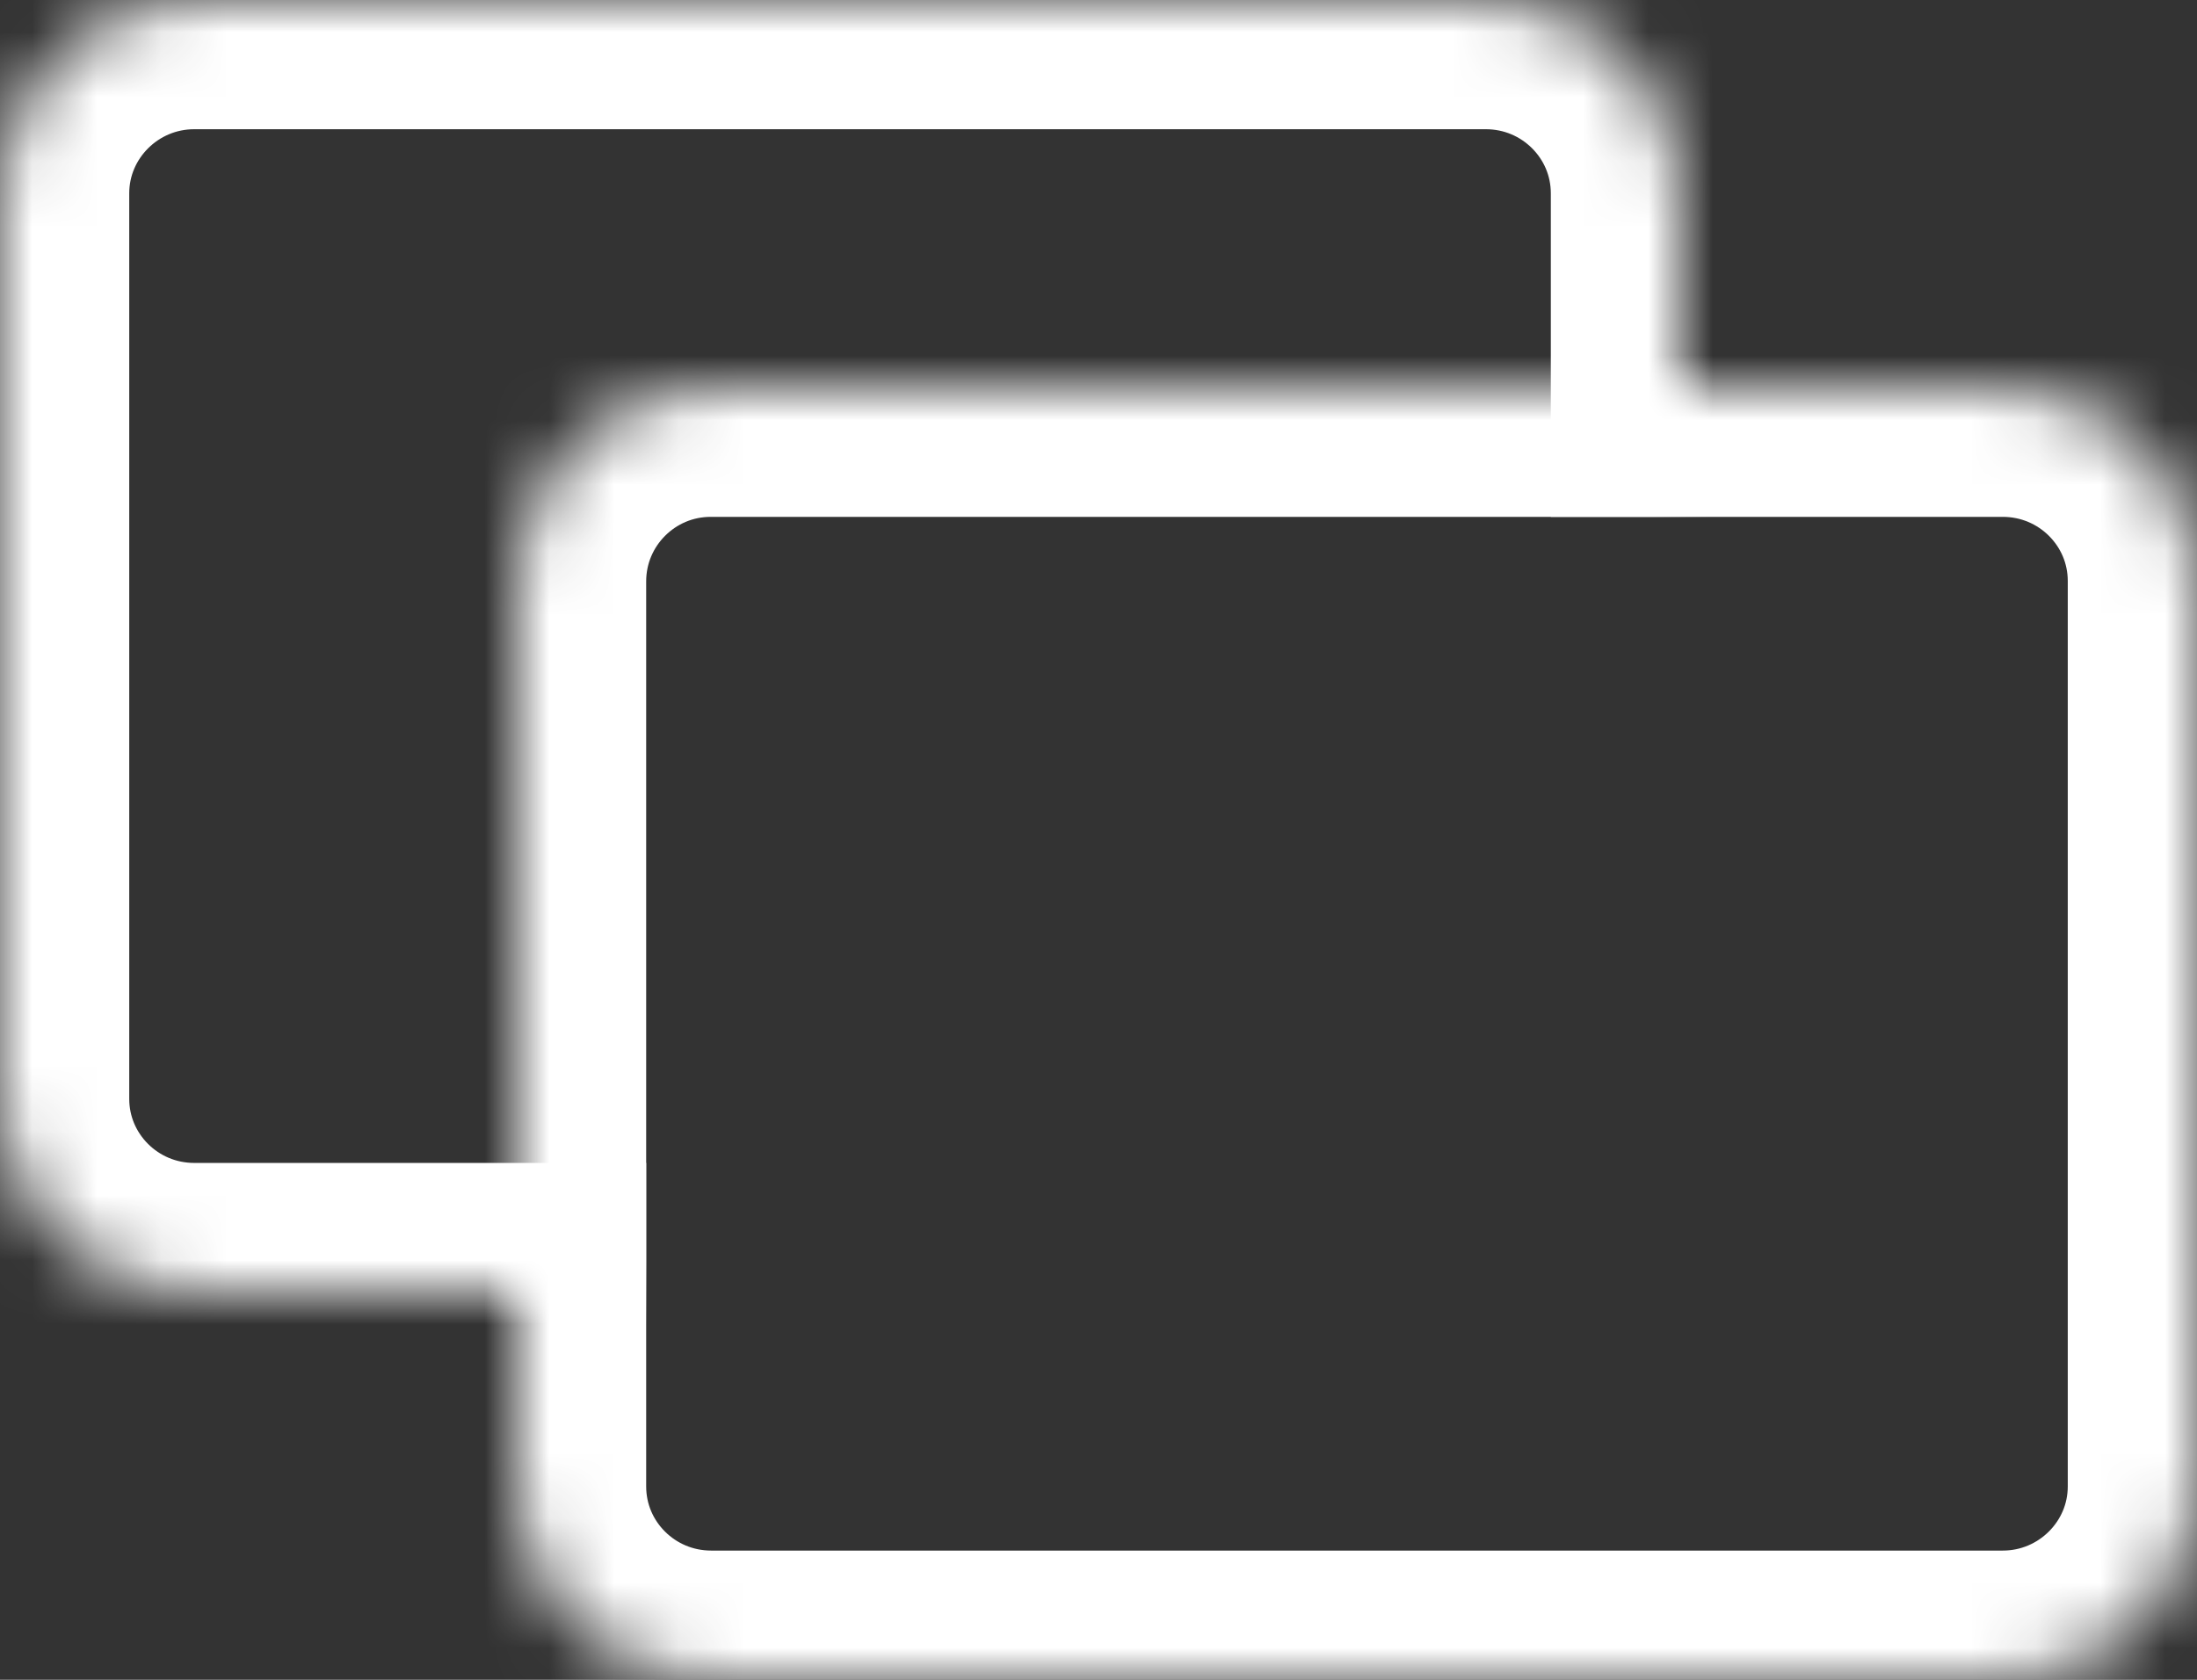 
<svg width="34px" height="26px" viewBox="18 21 34 26" version="1.1" xmlns="http://www.w3.org/2000/svg" xmlns:xlink="http://www.w3.org/1999/xlink">
    <rect x="18" y="21" width="34" height="26" fill="#333333" stroke="none"/>
    <!-- Generator: Sketch 3.8.3 (29802) - http://www.bohemiancoding.com/sketch -->
    <desc>Created with Sketch.</desc>
    <defs>
        <path d="M8,20 L3.008,20 C1.343,20 0,18.659 0,17.006 L0,2.994 C0,1.343 1.347,0 3.008,0 L22.992,0 C24.657,0 26,1.341 26,2.994 L26,6 L30.992,6 C32.657,6 34,7.341 34,8.994 L34,23.006 C34,24.657 32.653,26 30.992,26 L11.008,26 C9.343,26 8,24.659 8,23.006 L8,20 Z" id="path-1"></path>
        <mask id="mask-2" maskContentUnits="userSpaceOnUse" maskUnits="objectBoundingBox" x="0" y="0" width="34" height="26" fill="white">
            <use xlink:href="#path-1"></use>
        </mask>
        <rect id="path-3" x="8" y="6" width="26" height="20" rx="3"></rect>
        <mask id="mask-4" maskContentUnits="userSpaceOnUse" maskUnits="objectBoundingBox" x="0" y="0" width="26" height="20" fill="white">
            <use xlink:href="#path-3"></use>
        </mask>
    </defs>
    <g id="Rectangle-19-+-Rectangle-20" stroke="none" stroke-width="1" fill="none" fill-rule="evenodd" transform="translate(18, 21)">
        <use id="Rectangle-19" stroke="#FFFFFF" mask="url(#mask-2)" stroke-width="4" xlink:href="#path-1"></use>
        <use id="Rectangle-20" stroke="#FFFFFF" mask="url(#mask-4)" stroke-width="4" xlink:href="#path-3"></use>
    </g>
</svg>